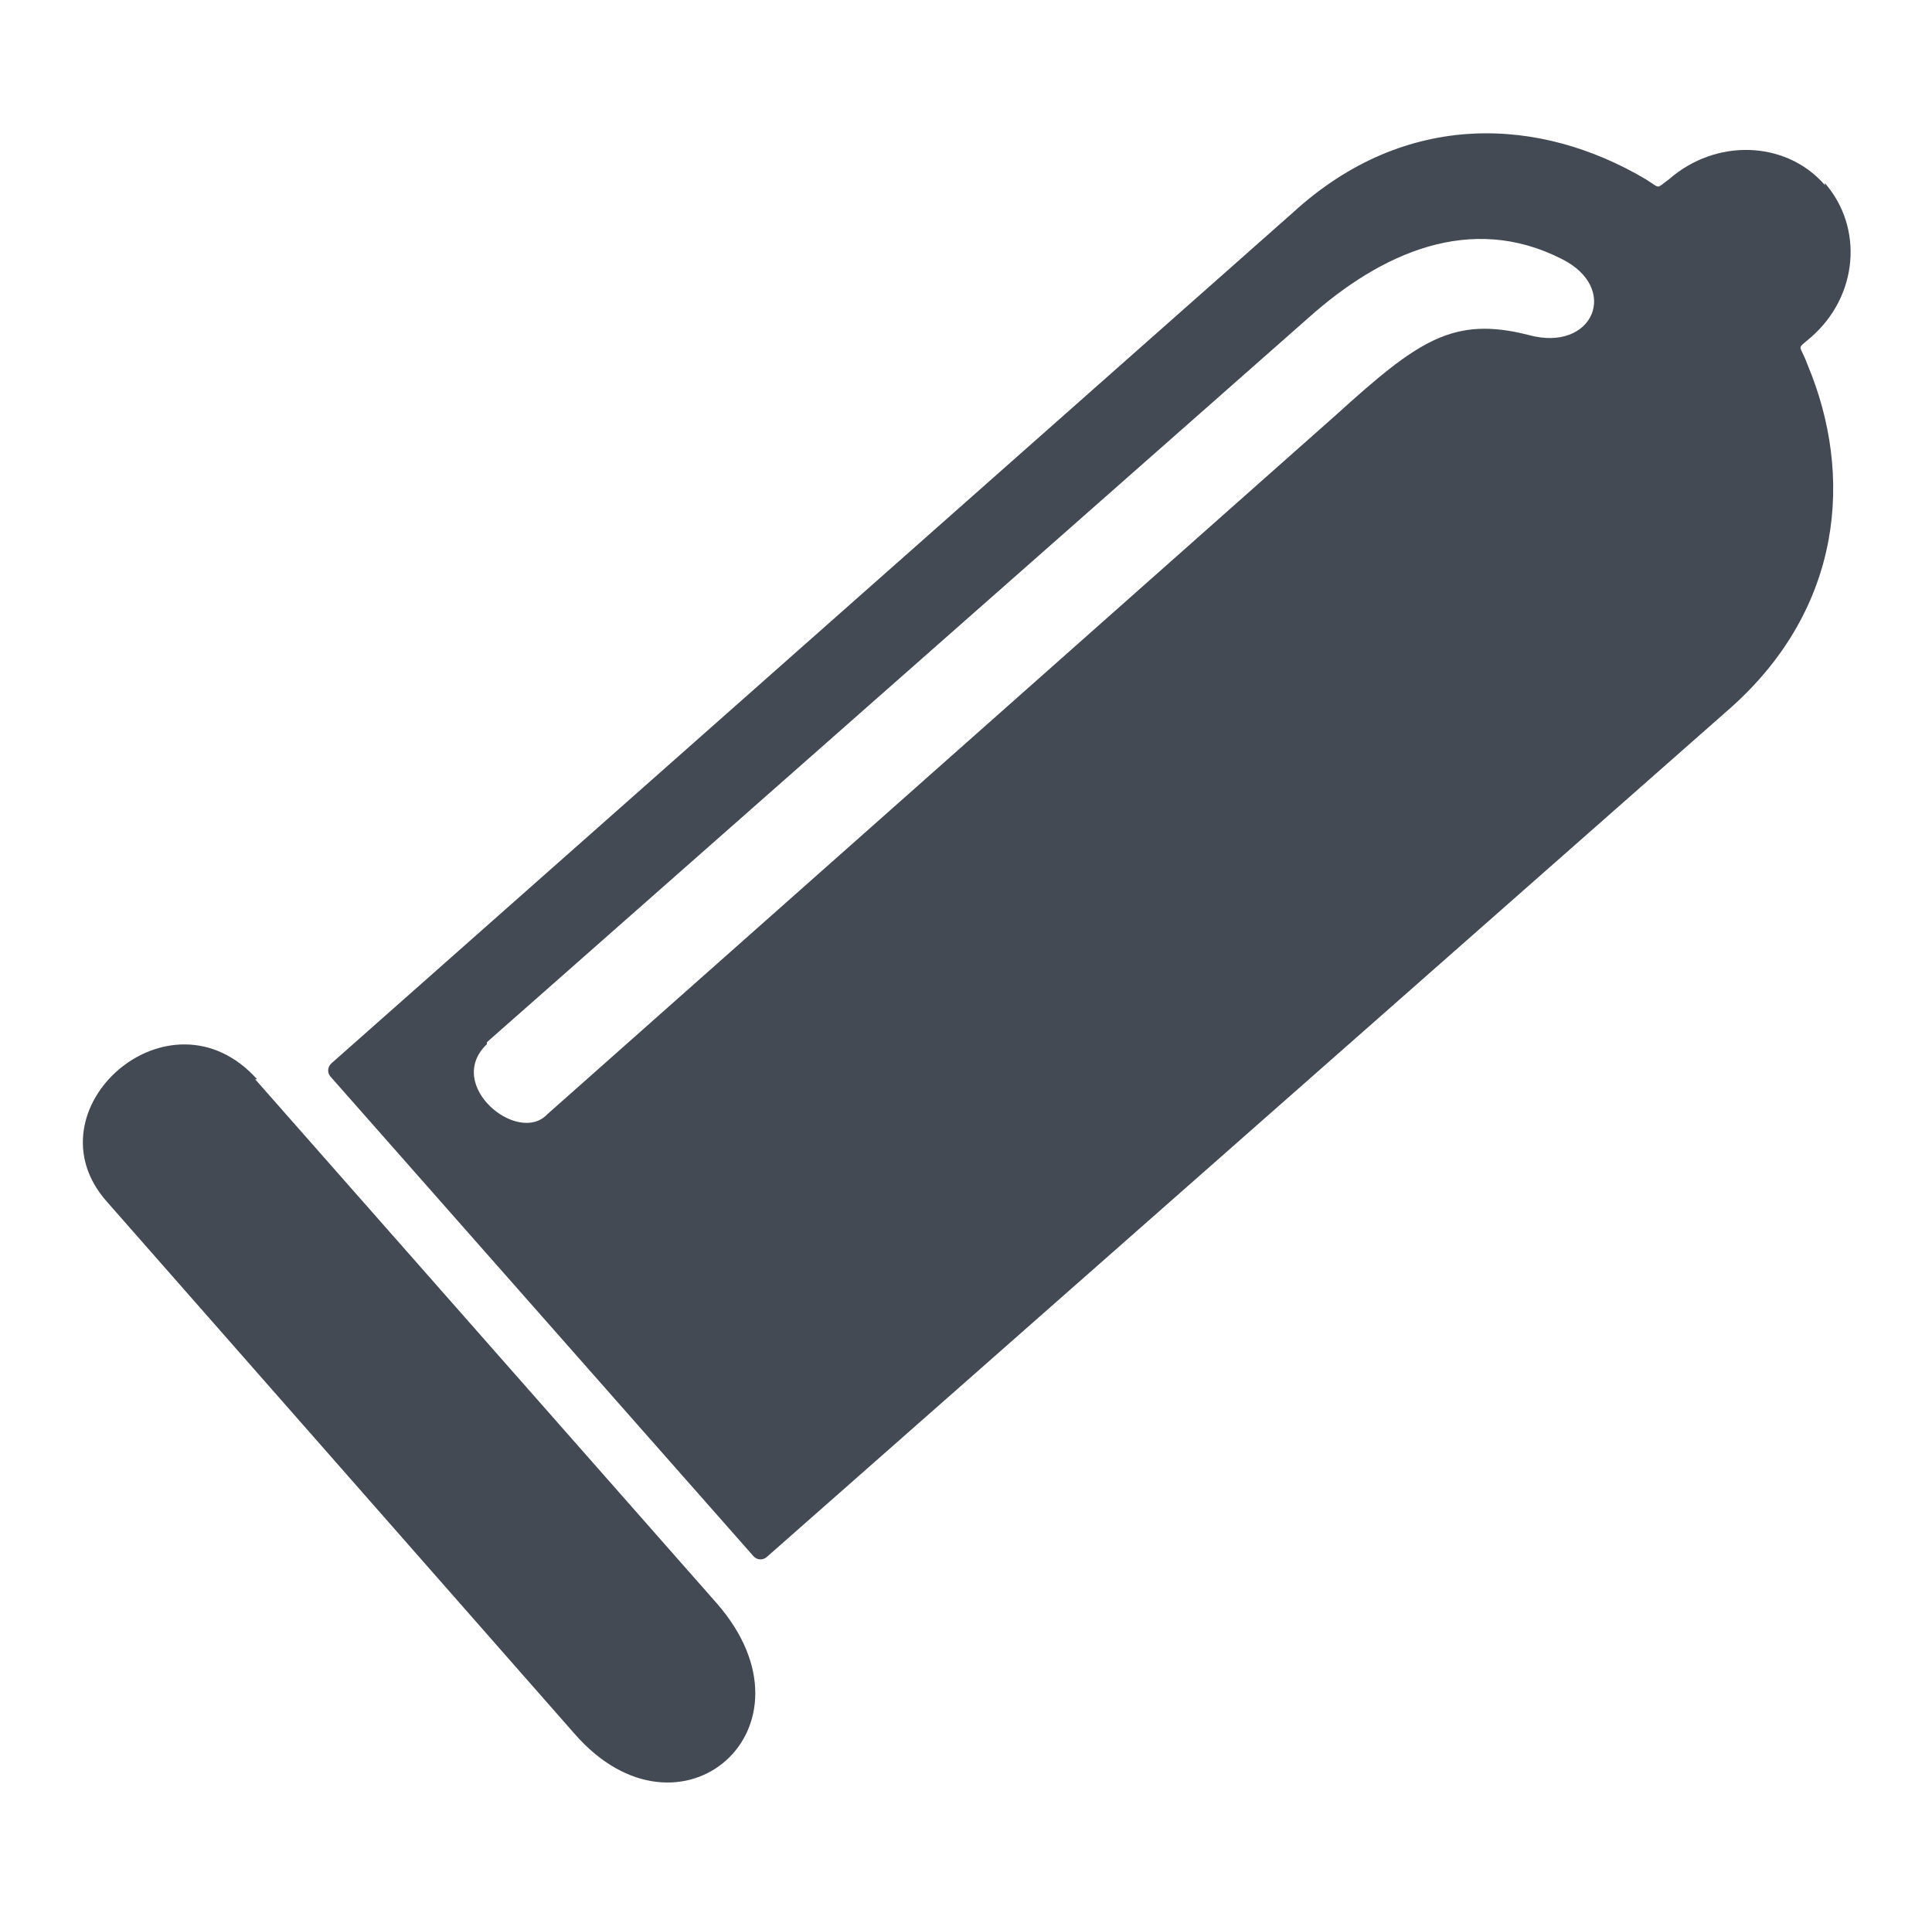 <svg id='preservatif_masculin' xmlns='http://www.w3.org/2000/svg' viewBox='0 0 99.2 98.4'><path d='M13.1,55.4l23.7,26.9c5.6,6.4-1.9,12.9-7.3,6.7L5.5,61.7c-4.2-4.7,3.2-11.3,7.7-6.3h0ZM93.7,9.4c2,2.3,1.7,5.8-.7,7.9-.8,.7-.6,.3-.2,1.4,2.4,5.7,1.8,12.5-3.9,17.6l-49.5,43.6c-.2,.2-.5,.2-.7,0l-21.7-24.6c-.2-.2-.2-.5,0-.7L66.4,10.9c5.8-5.3,12.7-4.9,18.1-1.7,.8,.5,.5,.5,1.2,0,2.4-2.1,6-2,8,.3h0ZM25,53.5L67.2,16.3c3.7-3.3,8.3-5.4,13-3,3,1.5,1.6,4.8-1.7,3.9-3.9-1-5.7,.3-9.9,4.1L28.1,57.2c-1.5,1.6-5.3-1.5-3.1-3.6h0Z' style='fill:#434a54; fill-rule:evenodd;'/></svg>